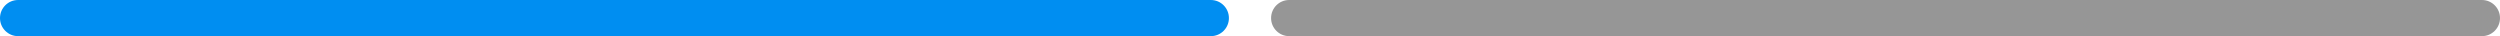 <svg width="415" height="6" viewBox="0 0 415 6" fill="none" xmlns="http://www.w3.org/2000/svg">
<path fill-rule="evenodd" clip-rule="evenodd" d="M0 3C0 1.343 1.343 0 3 0H201C202.657 0 204 1.343 204 3C204 4.657 202.657 6 201 6H3C1.343 6 0 4.657 0 3Z" fill="#008EF1"/>
<path fill-rule="evenodd" clip-rule="evenodd" d="M211 3C211 1.343 212.343 0 214 0H412C413.657 0 415 1.343 415 3C415 4.657 413.657 6 412 6H214C212.343 6 211 4.657 211 3Z" fill="#969696"/>
</svg>
